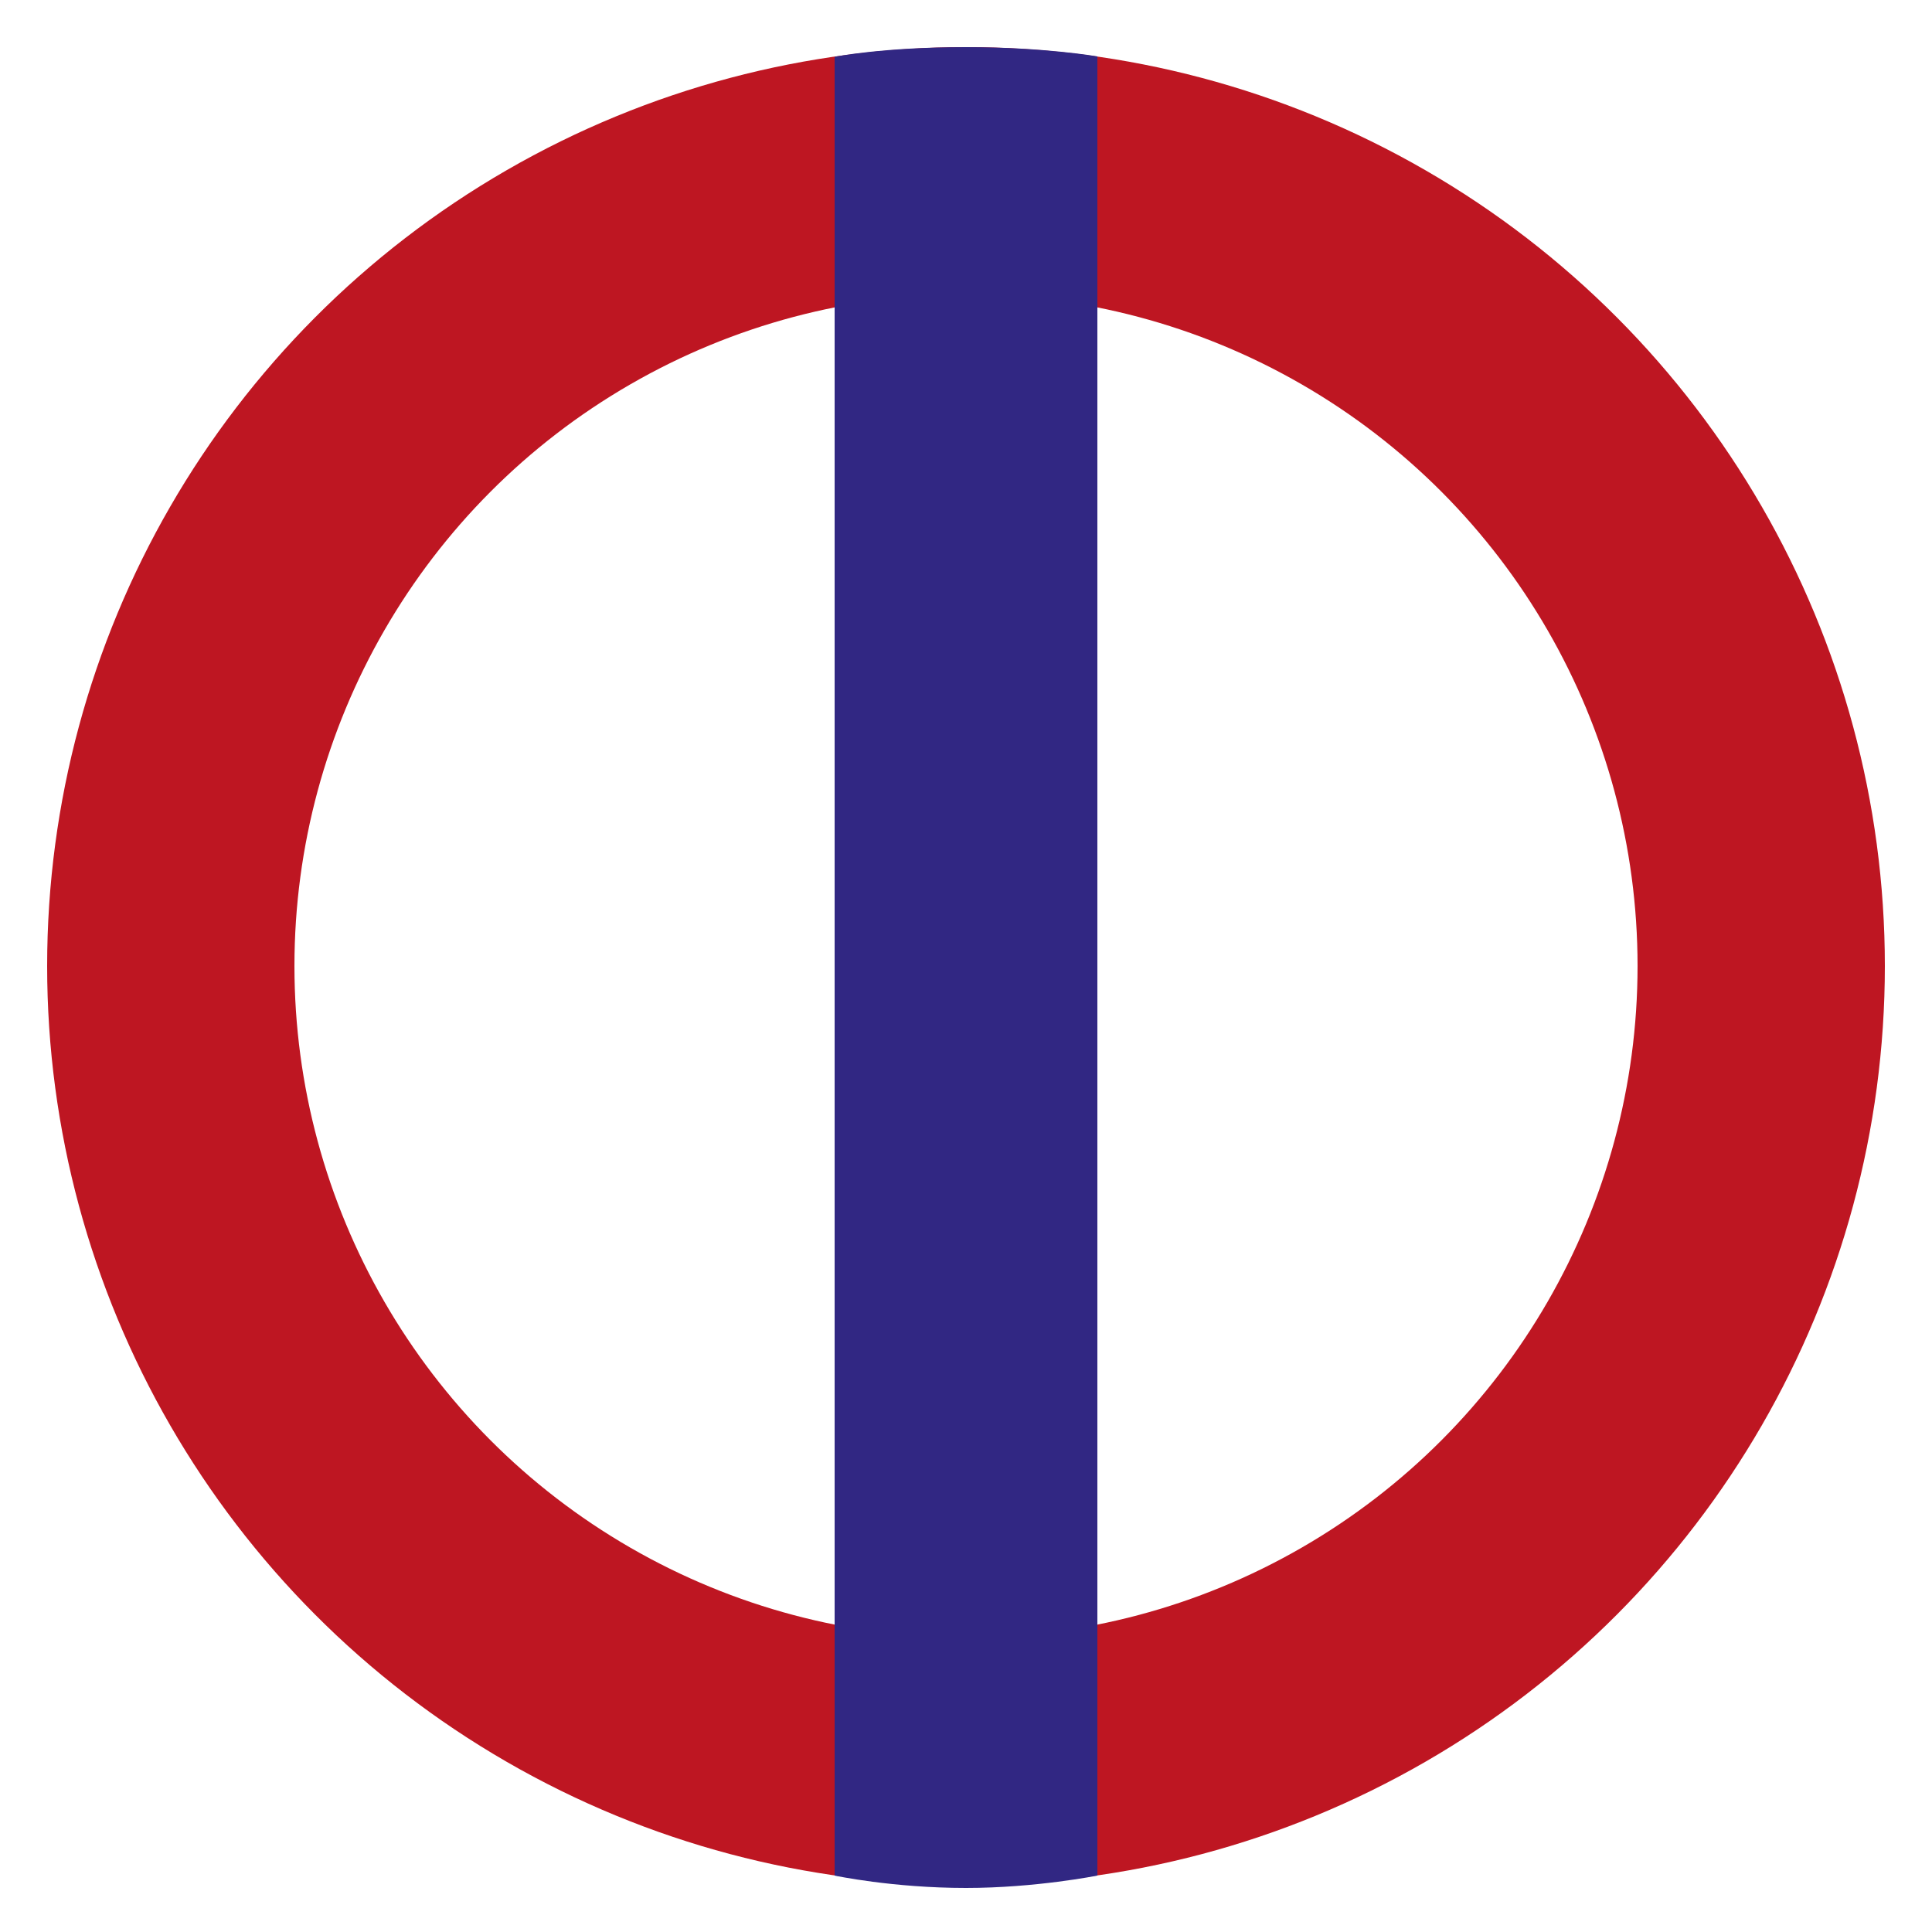 <?xml version="1.0" encoding="utf-8"?>
<!-- Generator: Adobe Illustrator 26.5.0, SVG Export Plug-In . SVG Version: 6.00 Build 0)  -->
<svg version="1.1" id="Слой_1" xmlns="http://www.w3.org/2000/svg" xmlns:xlink="http://www.w3.org/1999/xlink" x="0px" y="0px"
	 viewBox="0 0 500 500" style="enable-background:new 0 0 500 500;" xml:space="preserve">
<style type="text/css">
	.st0{fill:none;stroke:#BE1622;stroke-width:64;stroke-miterlimit:10;}
	.st1{fill:#312783;}
</style>
<circle class="st0" cx="250" cy="250" r="205.8"/>
<path class="st1" d="M216,485.4c0,0,15,3.2,34,3.2c18,0,34-3.2,34-3.2V14.6c0,0-13.6-2.4-34-2.4c-21.8,0-34,2.5-34,2.5V485.4z"/>
</svg>

